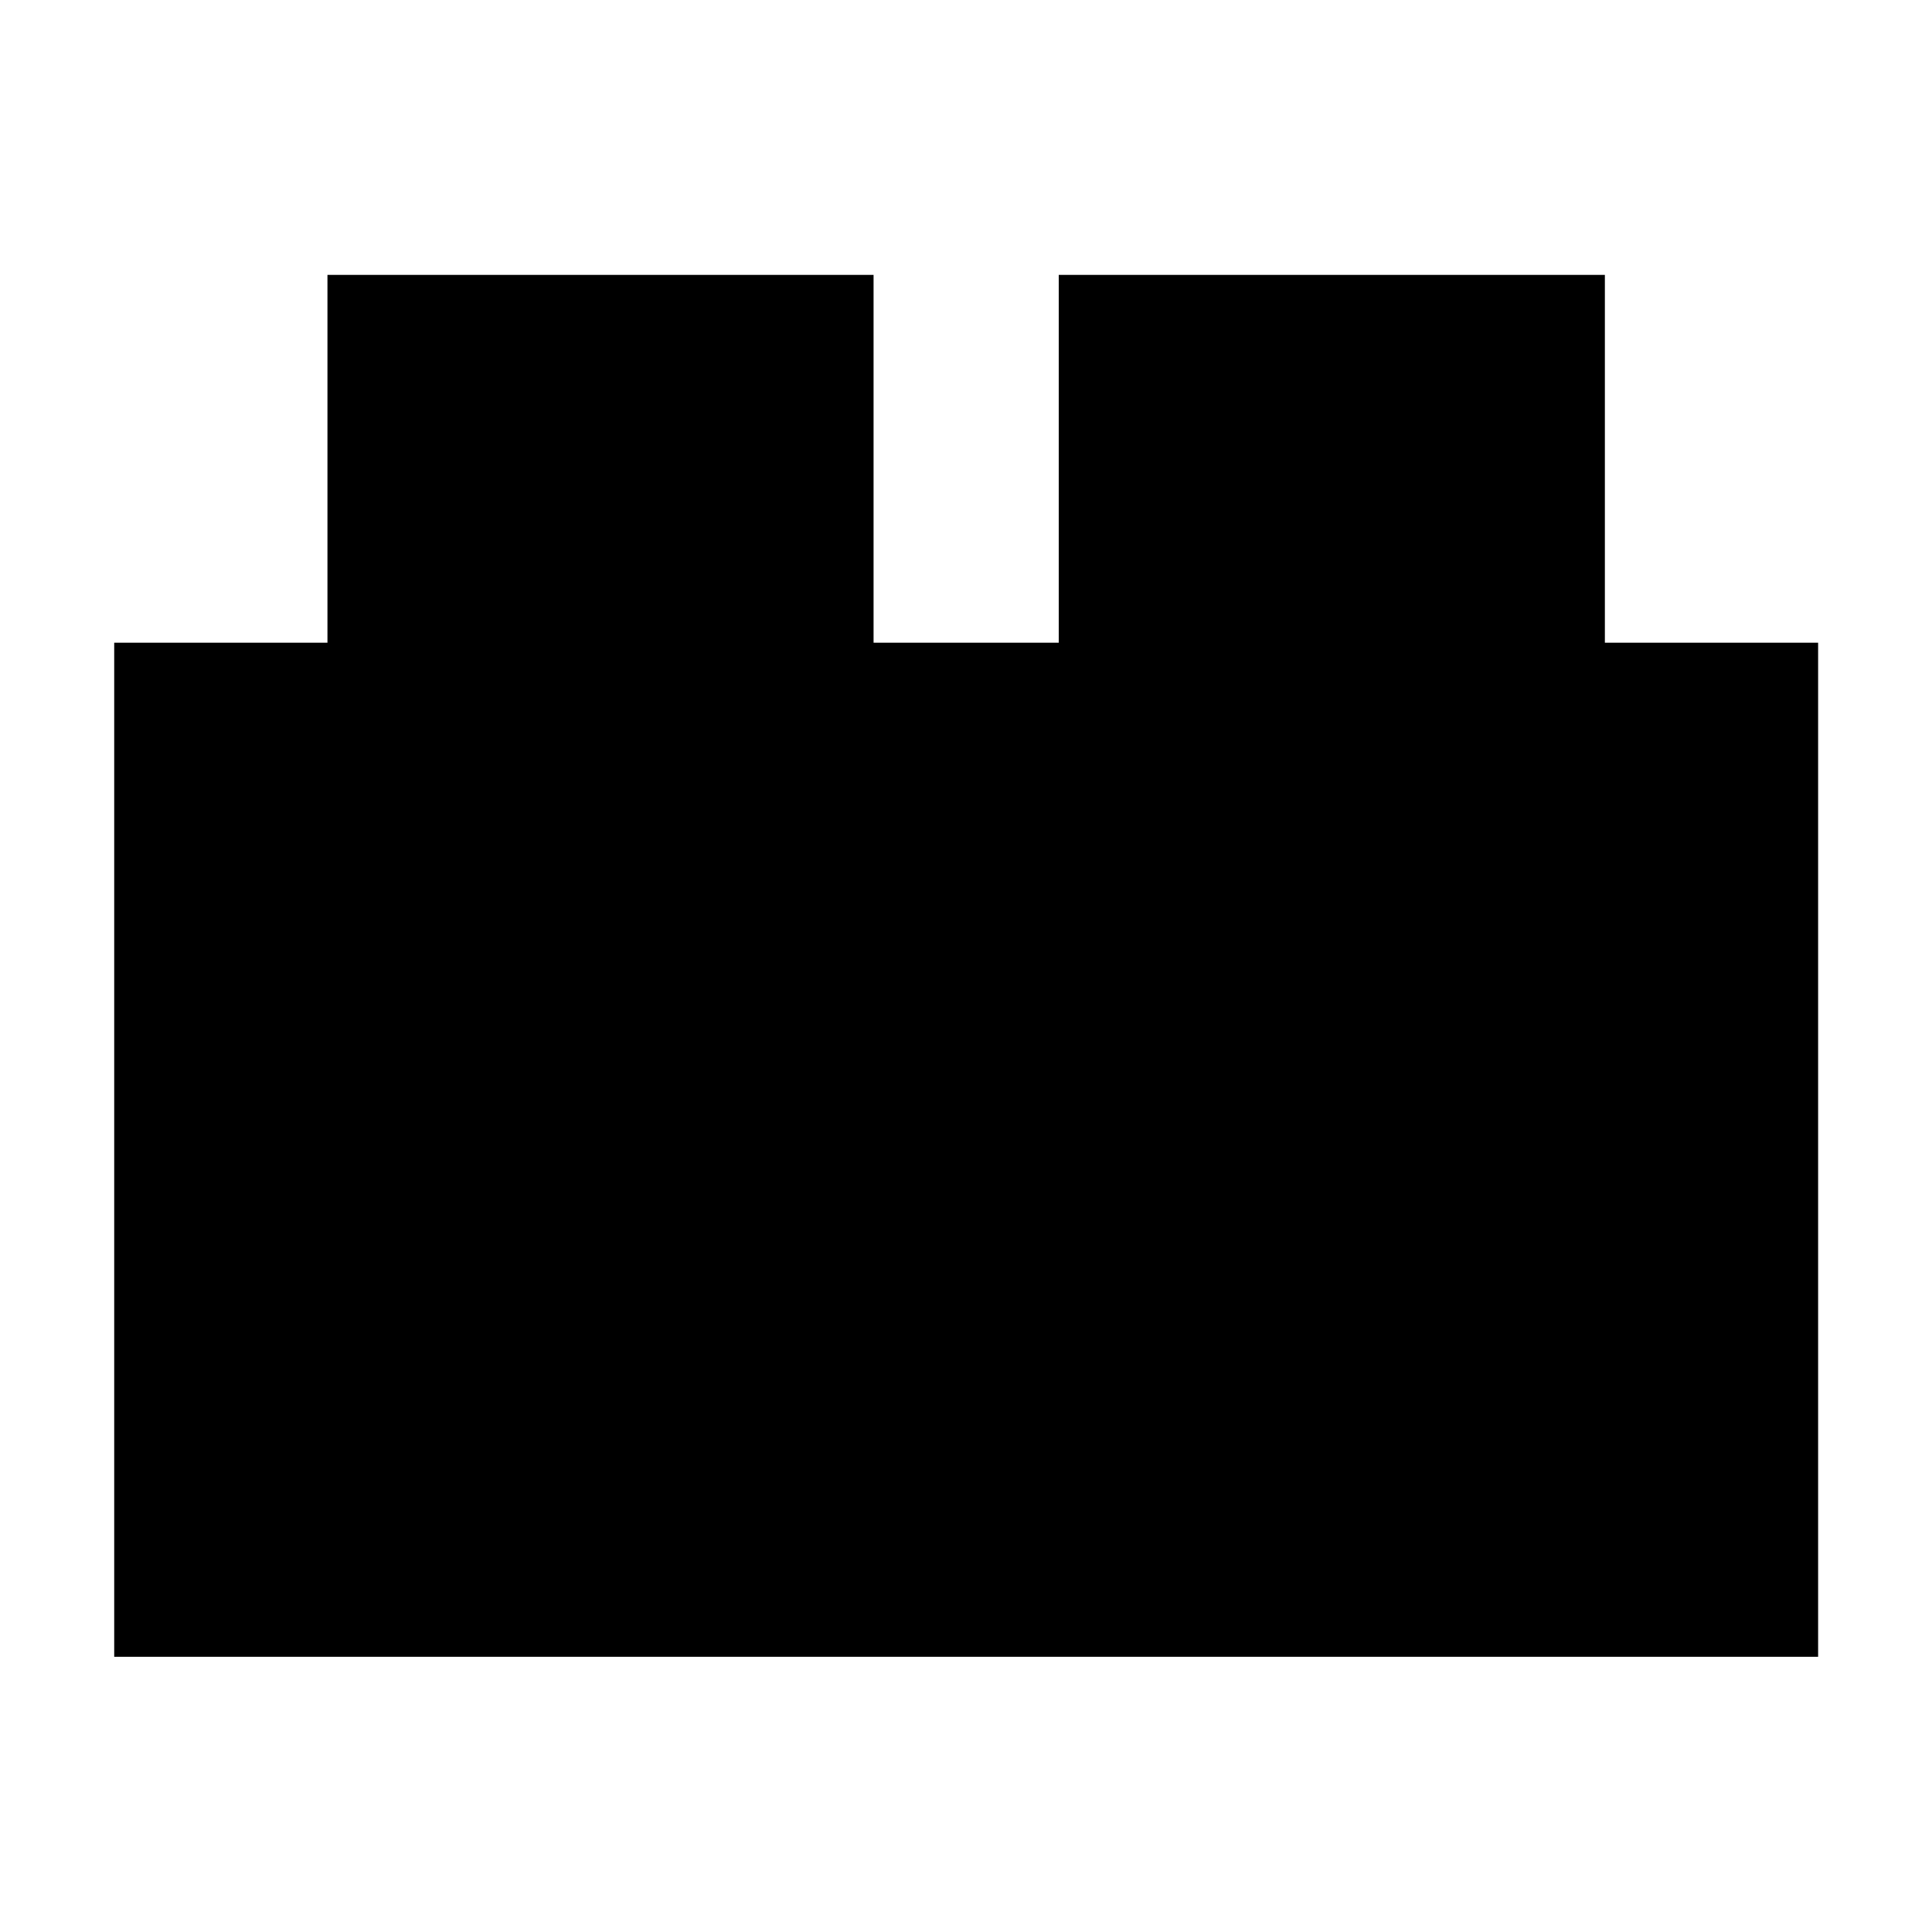 <svg xmlns="http://www.w3.org/2000/svg" height="40" viewBox="0 -960 960 960" width="40"><path d="M56.75-136.75v-503.89h105.96v-182.77h271.36v182.77h92.02v-182.77h271.36v182.77h105.96v503.89H56.75Z"/></svg>